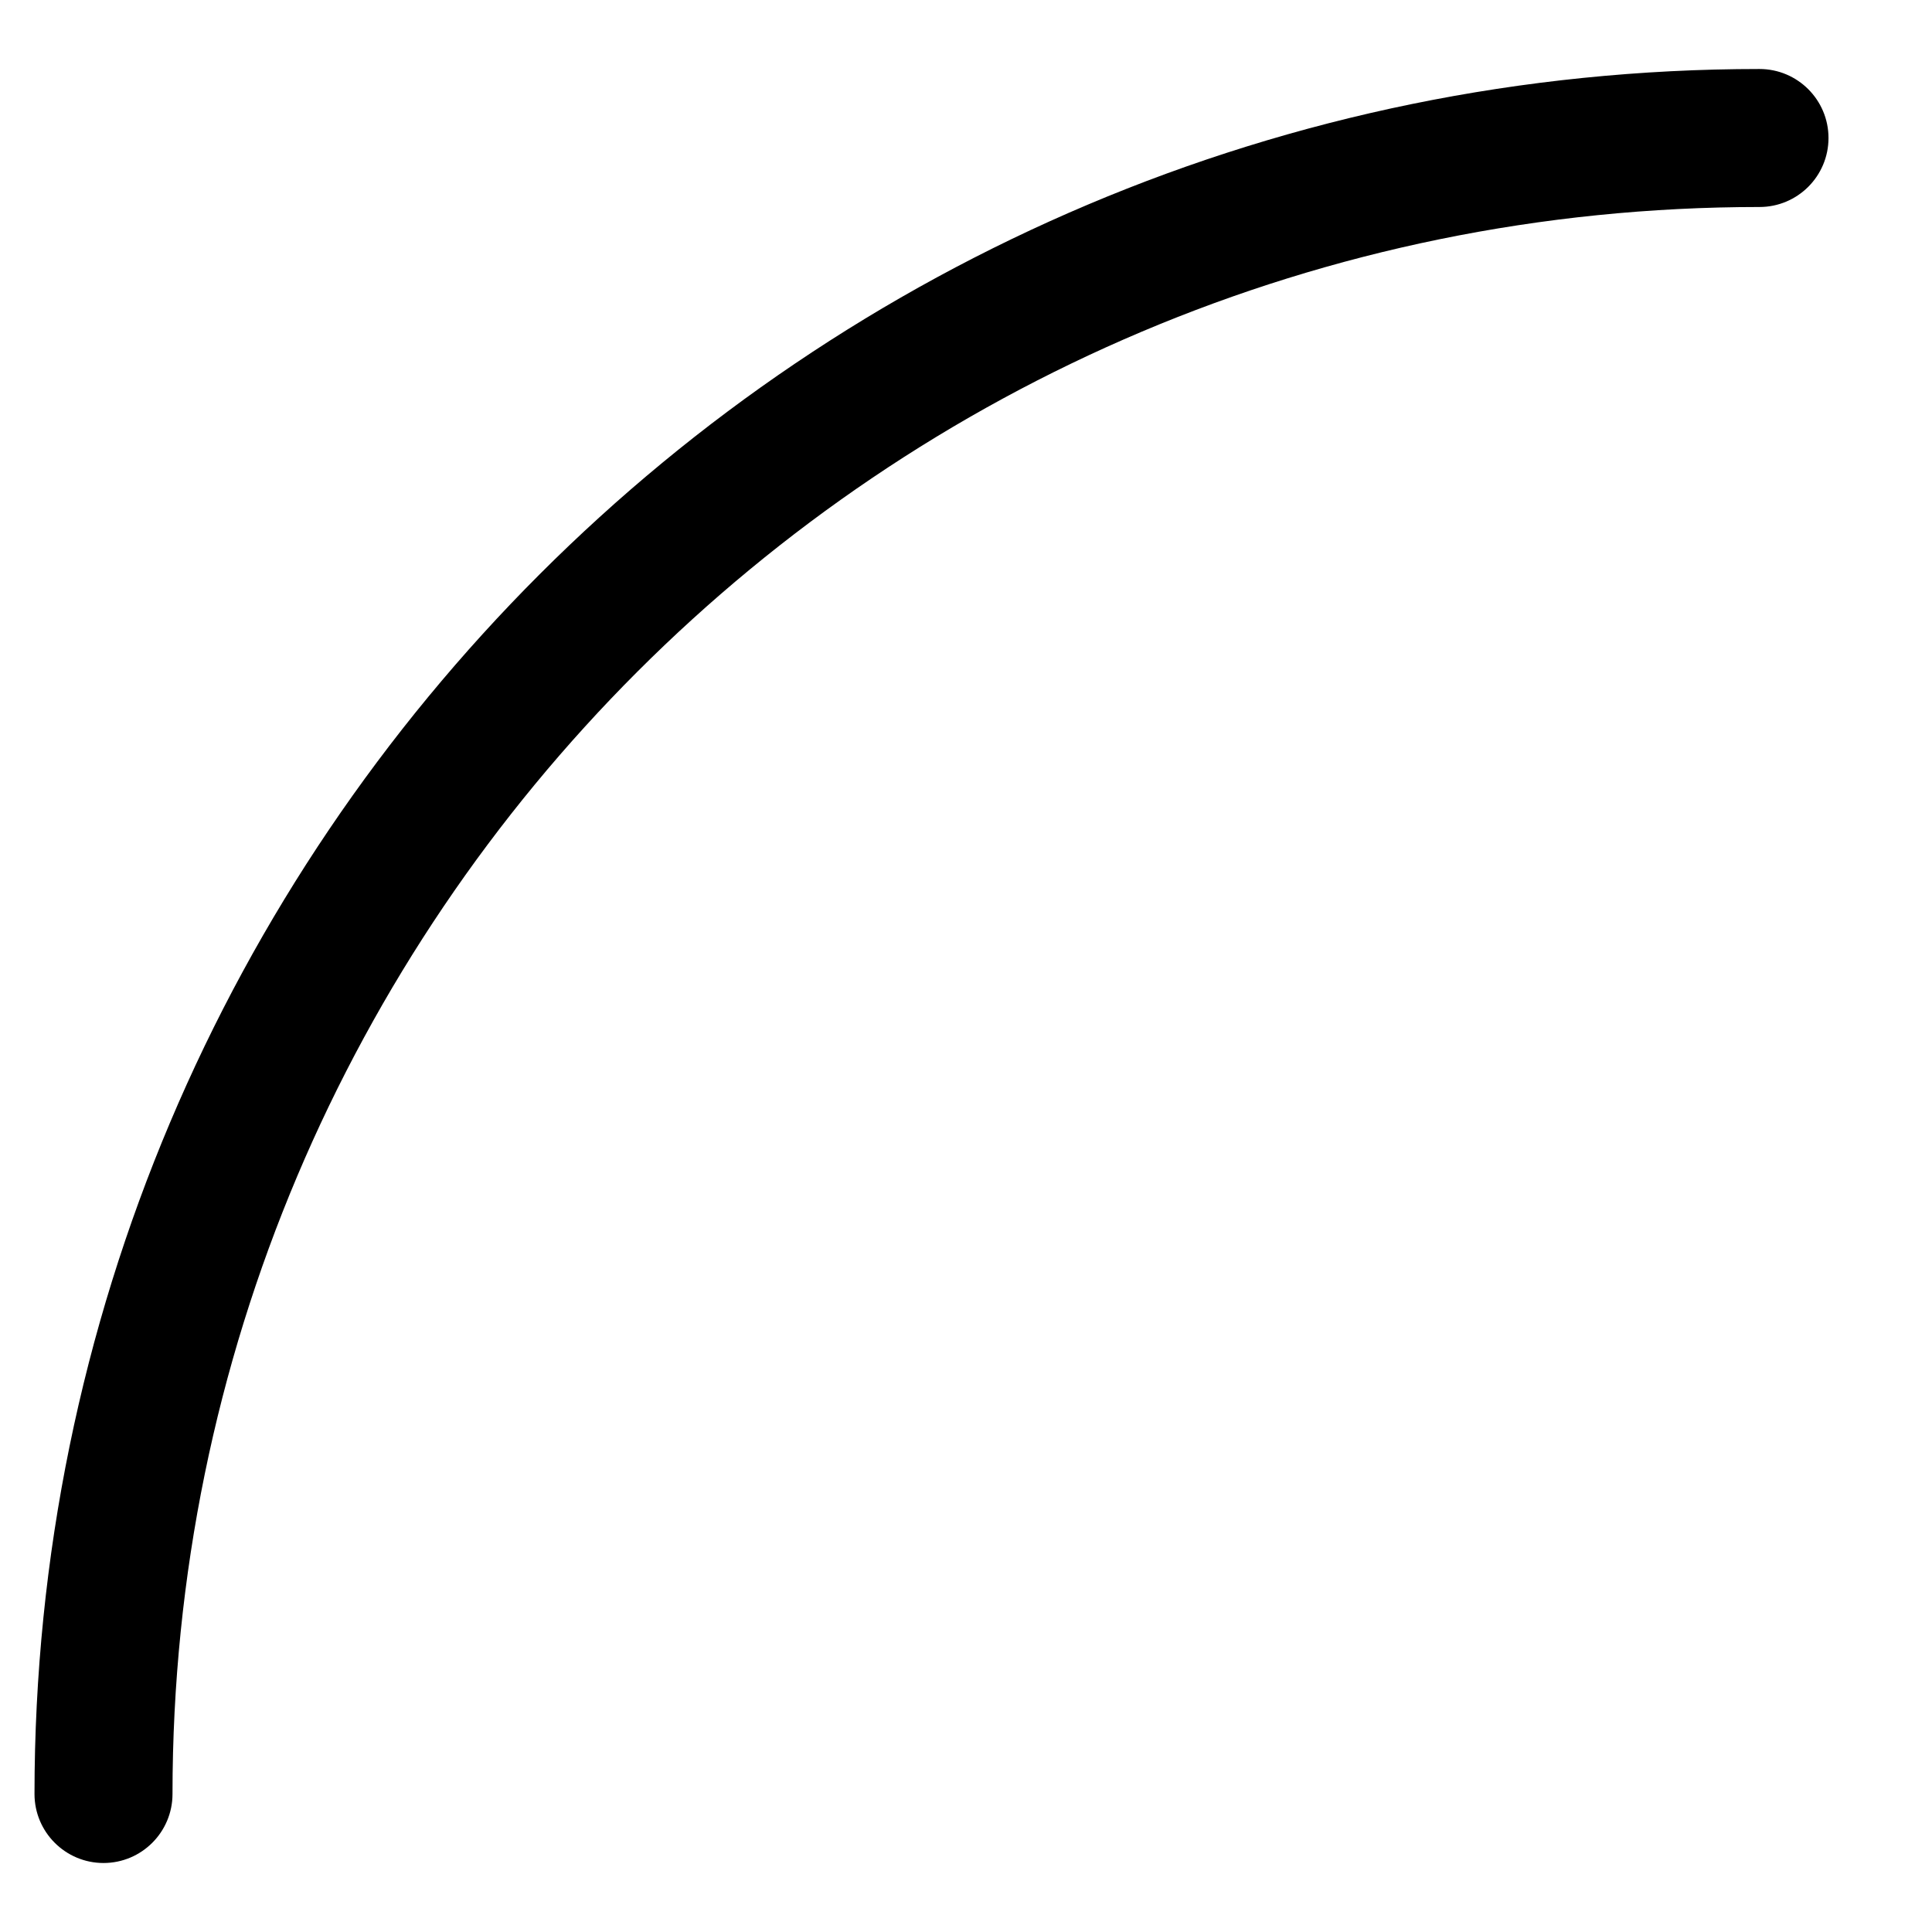﻿<?xml version="1.0" encoding="utf-8"?>
<svg version="1.1" width="14px" height="14px" xmlns:xlink="http://www.w3.org/1999/xlink" xmlns="http://www.w3.org/2000/svg">
  <g transform="translate(-348 -14 )">
    <path d="M 12.75 0.5  C 5.846 0.5  0.25 6.096  0.25 13  C 0.25 13.276  0.474 13.5  0.75 13.5  C 1.026 13.5  1.25 13.276  1.25 13  C 1.25 6.648  6.398 1.5  12.75 1.5  C 13.026 1.5  13.25 1.276  13.25 1  C 13.25 0.724  13.026 0.5  12.75 0.5  Z " fill-rule="nonzero" fill="#000000" stroke="none" transform="matrix(1 0 0 1 348 14 )" />
  </g>
</svg>